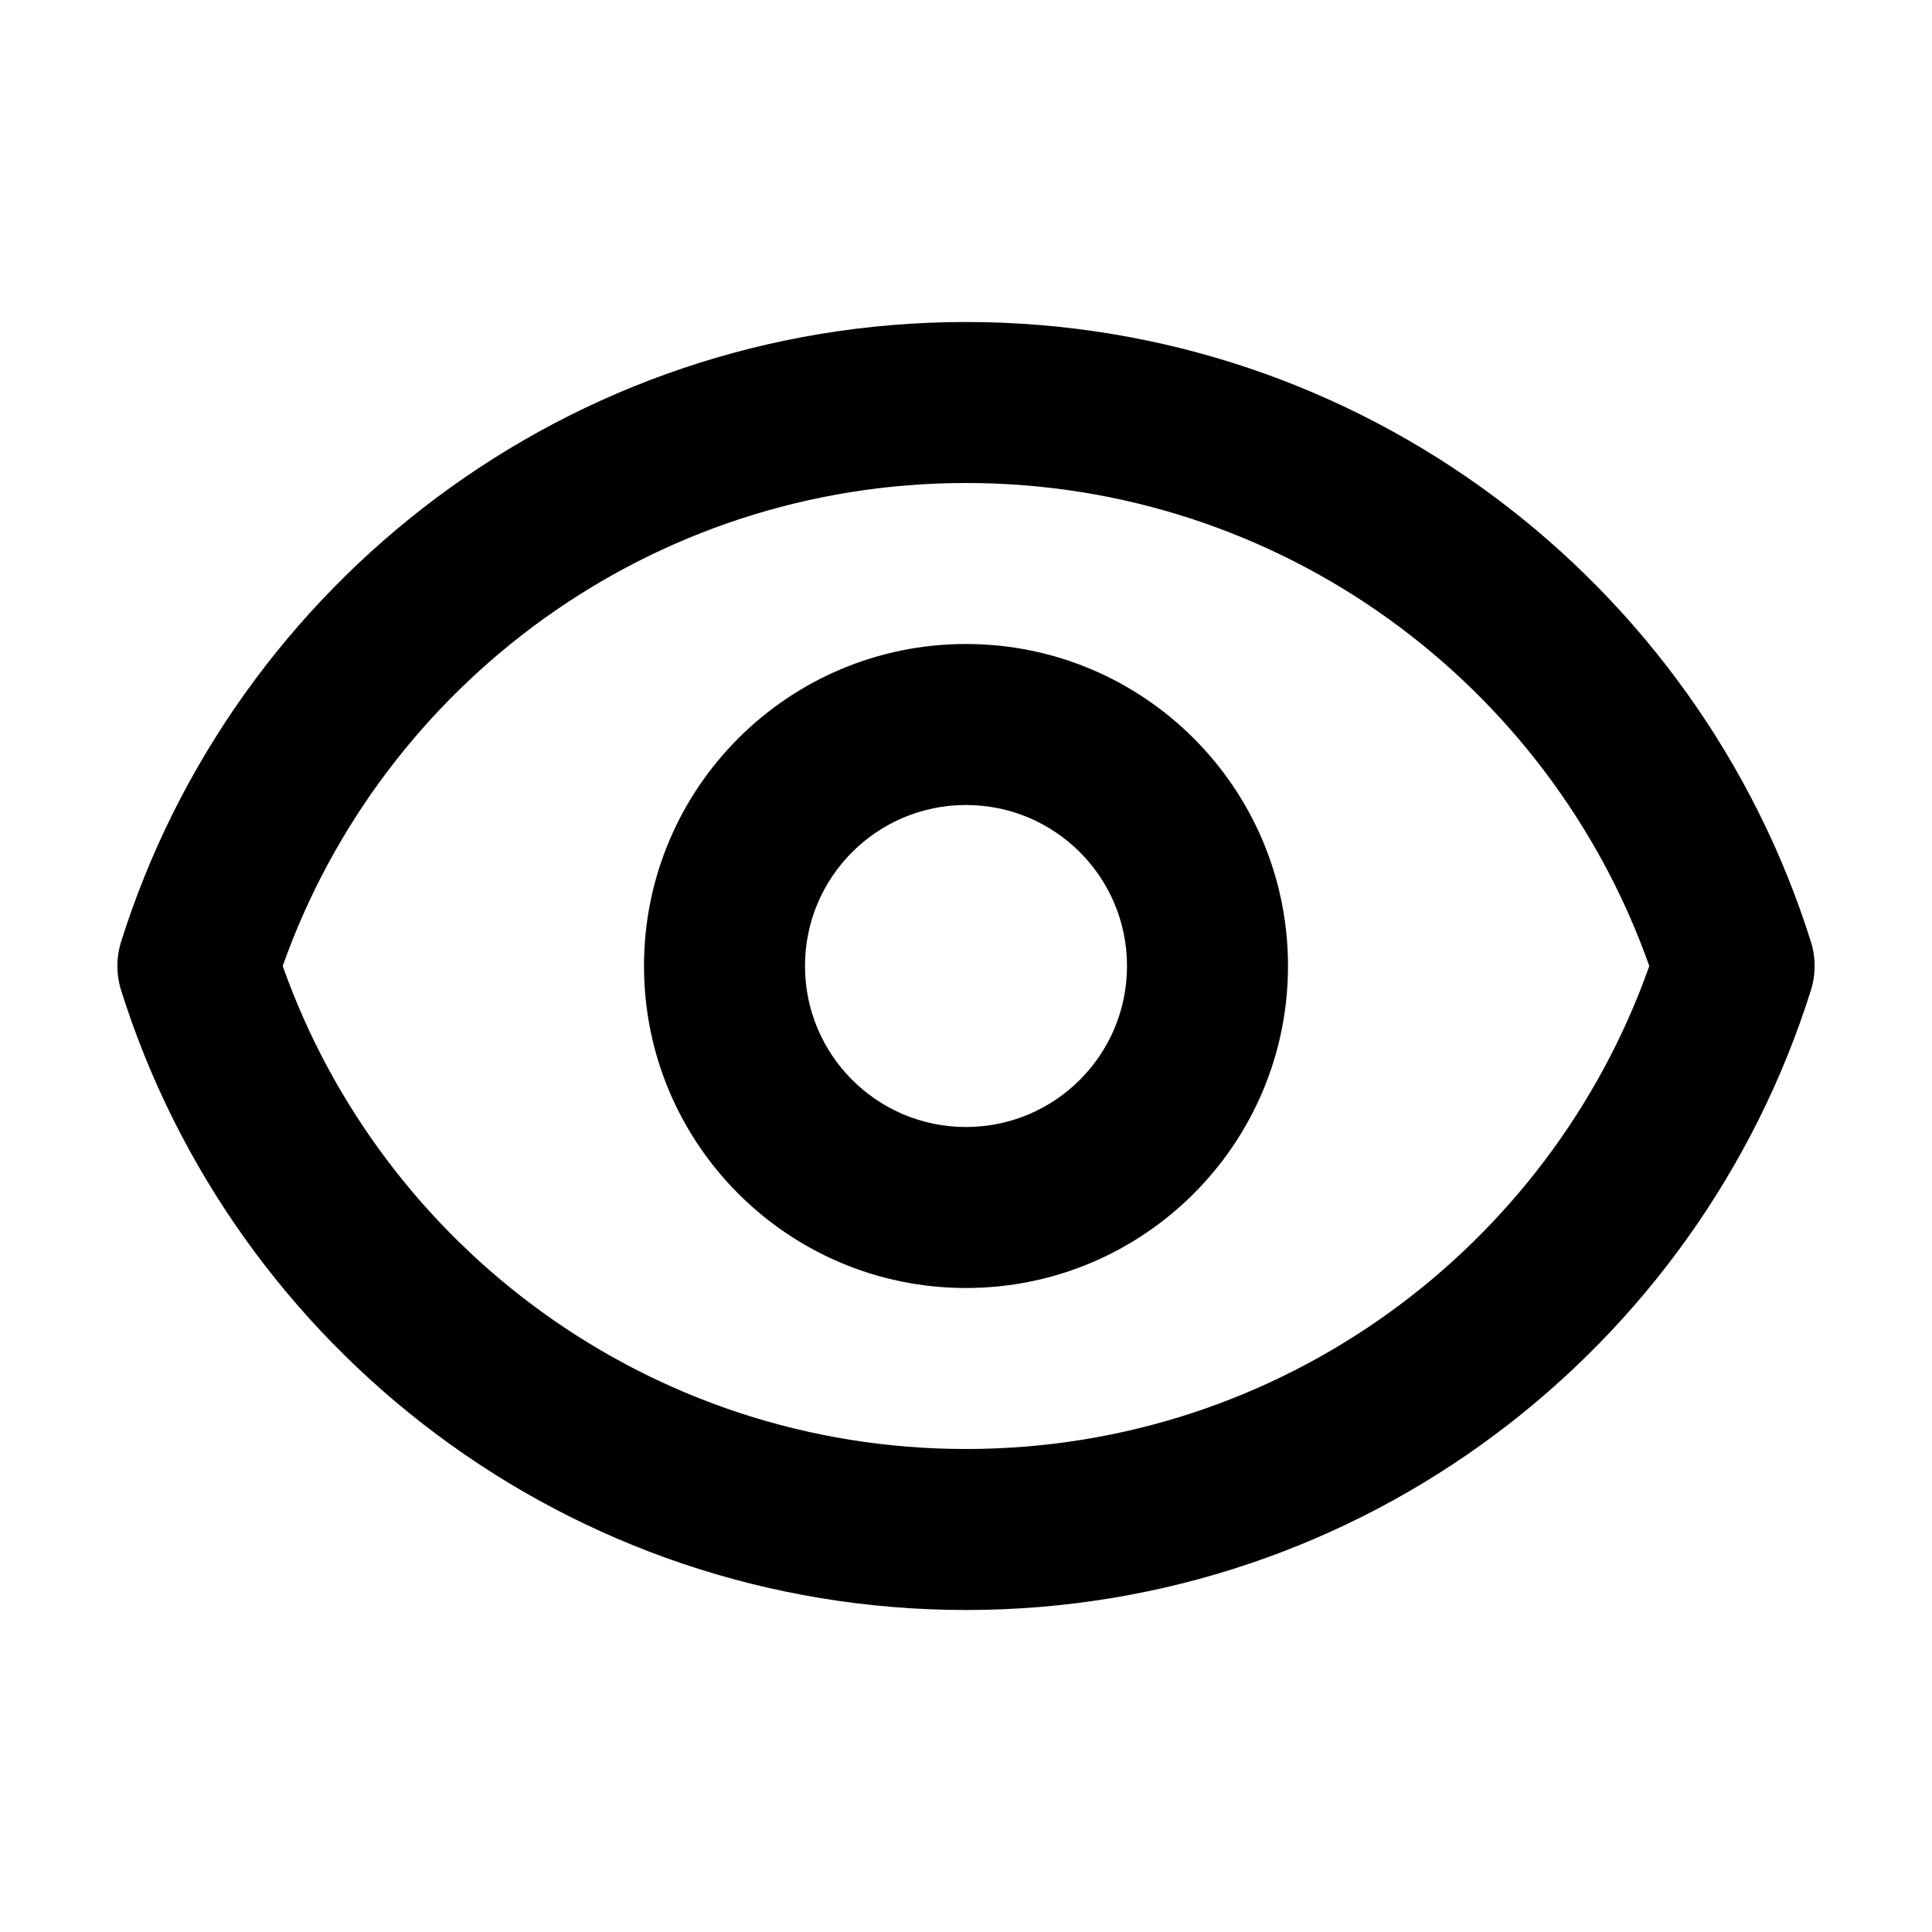 <svg width="24" height="24" viewBox="0 0 24 24" xmlns="http://www.w3.org/2000/svg"><path fill-rule="evenodd" clip-rule="evenodd" d="M3.512 12C4.748 15.496 8.083 18 12 18C15.918 18 19.253 15.496 20.488 12C19.253 8.504 15.918 6 12 6C8.083 6 4.748 8.504 3.512 12ZM1.504 11.7C2.905 7.239 7.074 4 12 4C16.927 4 21.095 7.239 22.496 11.7C22.557 11.895 22.557 12.105 22.496 12.3C21.095 16.761 16.927 20 12 20C7.074 20 2.905 16.762 1.504 12.3C1.443 12.105 1.443 11.895 1.504 11.7Z"/><path fill-rule="evenodd" clip-rule="evenodd" d="M12 14C13.105 14 14 13.105 14 12C14 10.895 13.105 10 12 10C10.895 10 10 10.895 10 12C10 13.105 10.895 14 12 14ZM12 16C14.209 16 16 14.209 16 12C16 9.791 14.209 8 12 8C9.791 8 8 9.791 8 12C8 14.209 9.791 16 12 16Z"/></svg>